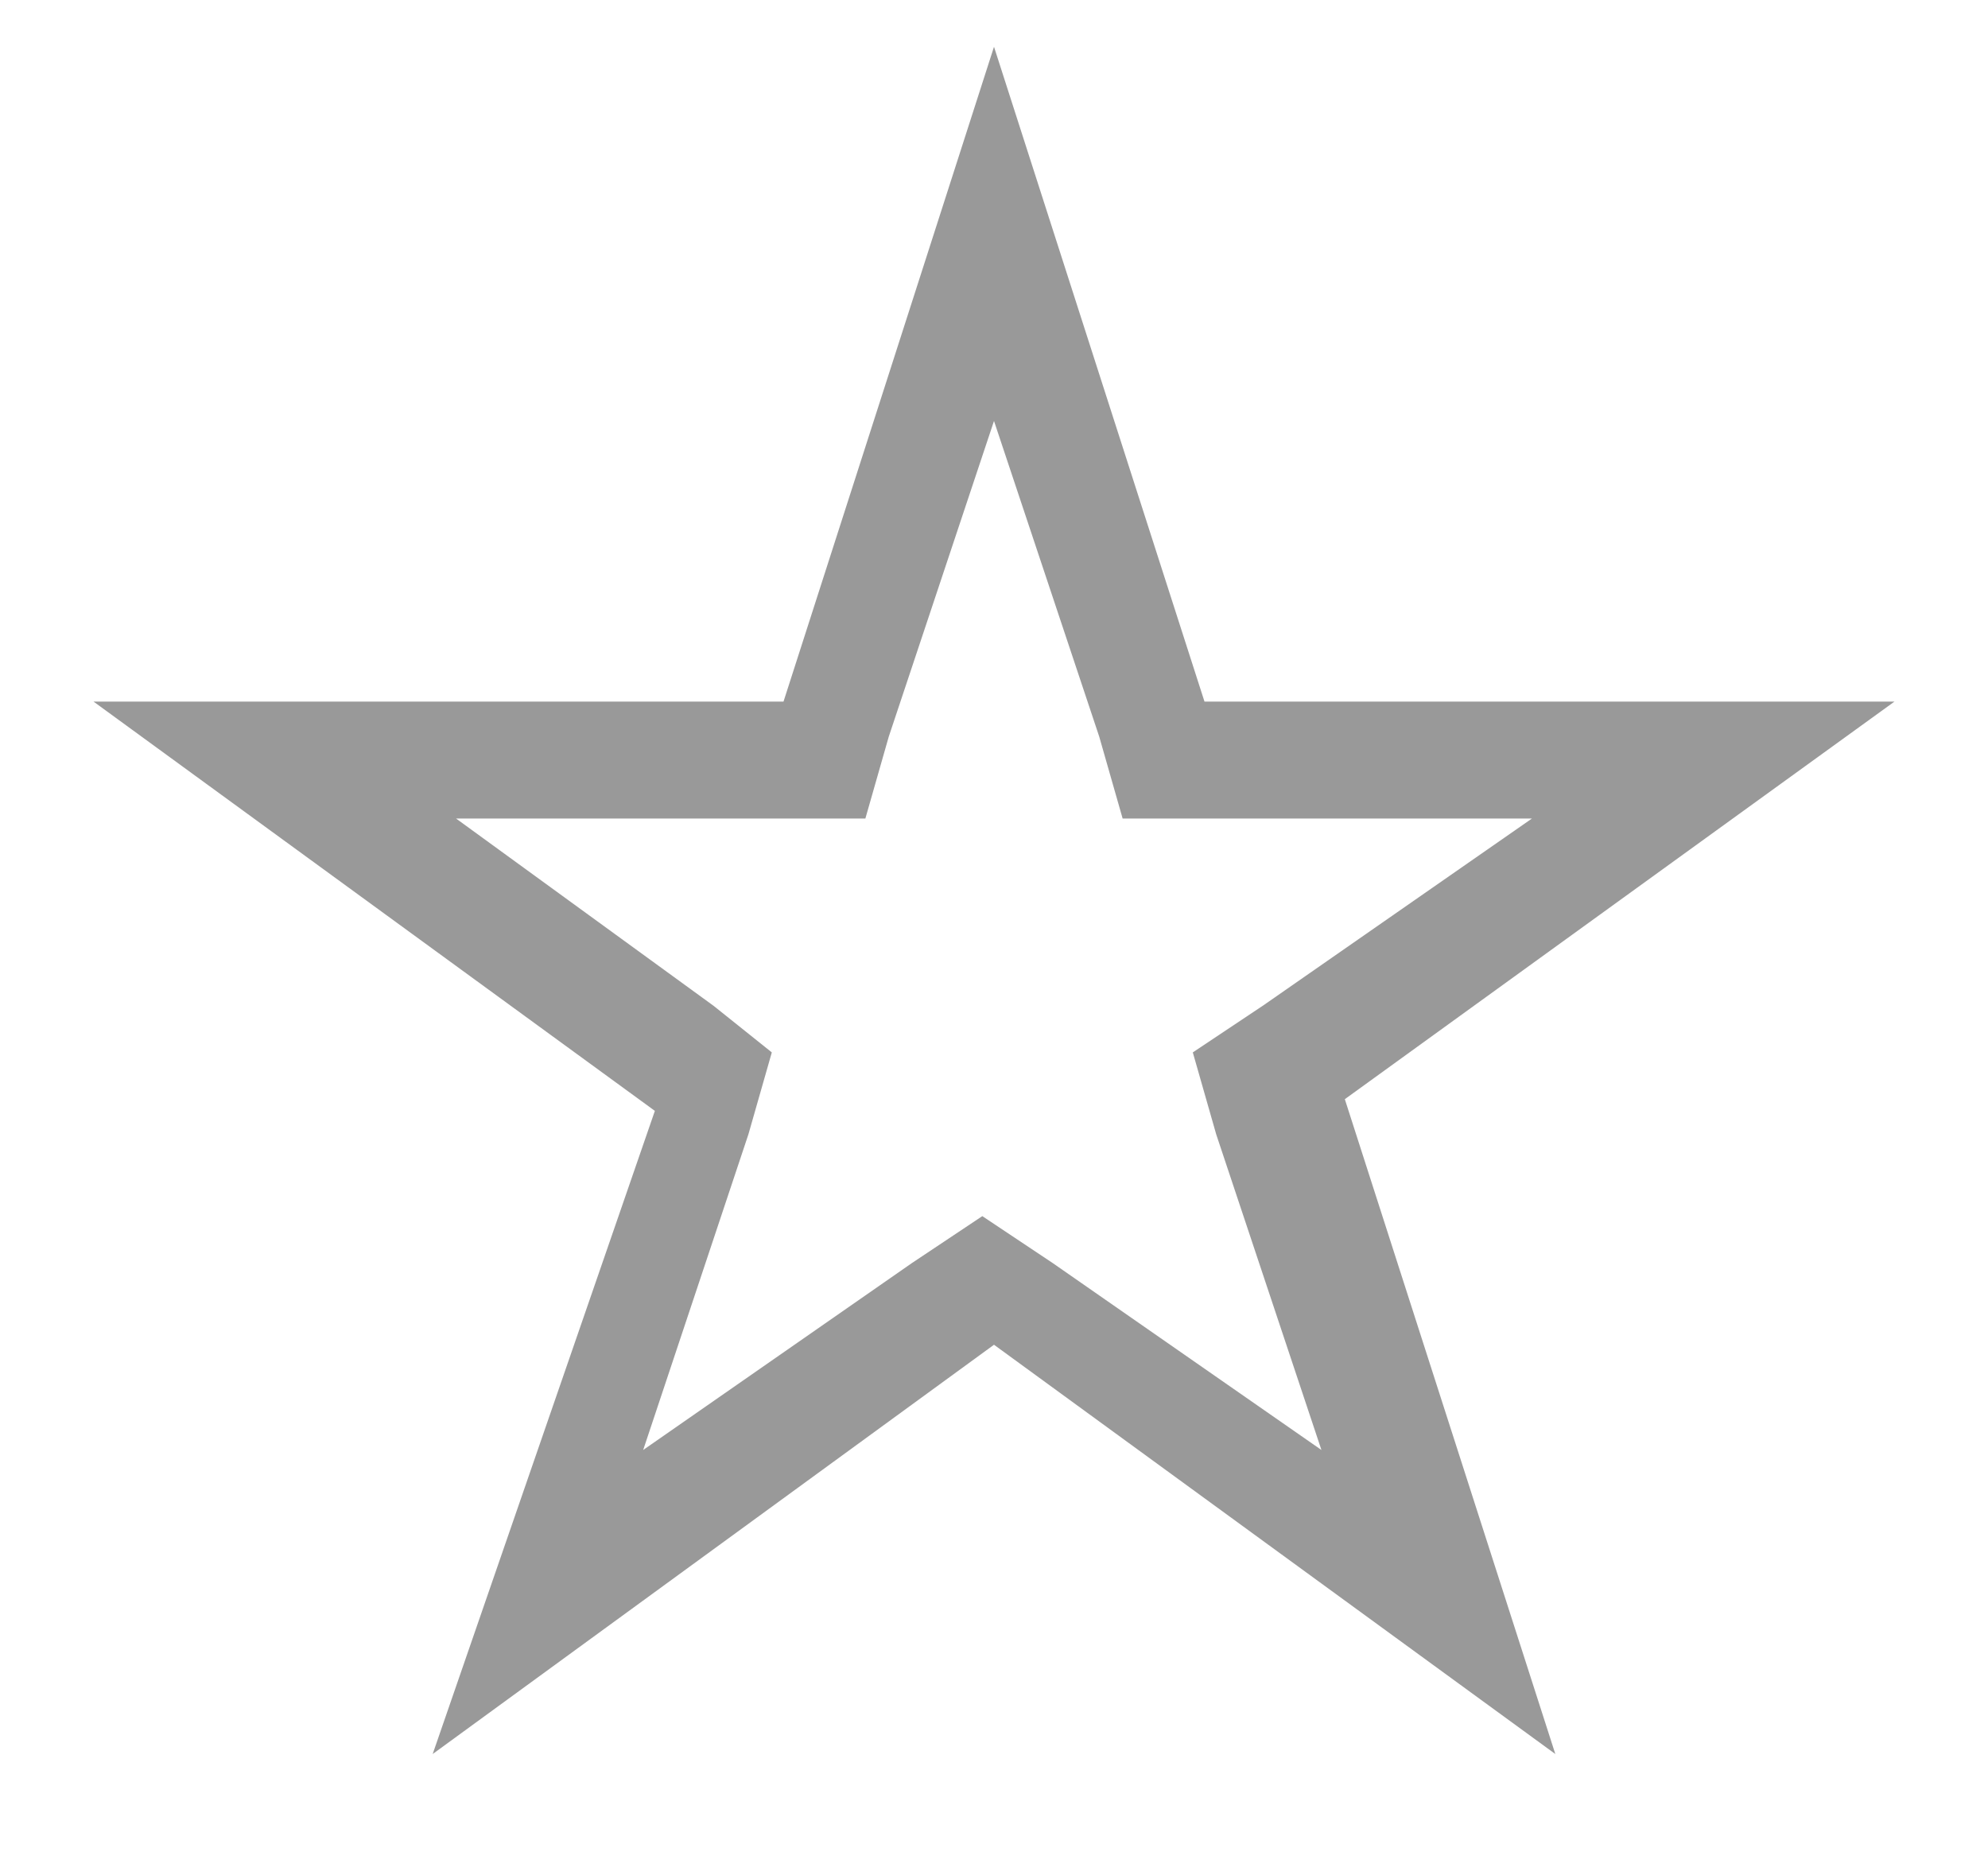 <?xml version="1.0" encoding="utf-8"?>
<!-- Generator: Adobe Illustrator 21.1.0, SVG Export Plug-In . SVG Version: 6.00 Build 0)  -->
<svg version="1.1" id="Layer_1" xmlns="http://www.w3.org/2000/svg" xmlns:xlink="http://www.w3.org/1999/xlink" x="0px" y="0px"
	 viewBox="0 0 17 16" style="enable-background:new 0 0 17 16;" xml:space="preserve">
<path style="fill:#999999" d="M8.5,3.6l0.9,2.7L9.6,7h0.7h2.8l-2.3,1.6l-0.6,0.4l0.2,0.7l0.9,2.7l-2.3-1.6l-0.6-0.4l-0.6,0.4l-2.3,1.6l0.9-2.7l0.2-0.7
	L6.1,8.6L3.9,7h2.8h0.7l0.2-0.7L8.5,3.6 M8.5,0.4L6.7,6H0.8l4.8,3.5L3.7,15l4.8-3.5l4.8,3.5l-1.8-5.6L16.2,6h-5.9L8.5,0.4L8.5,0.4z"
	/>
</svg>
